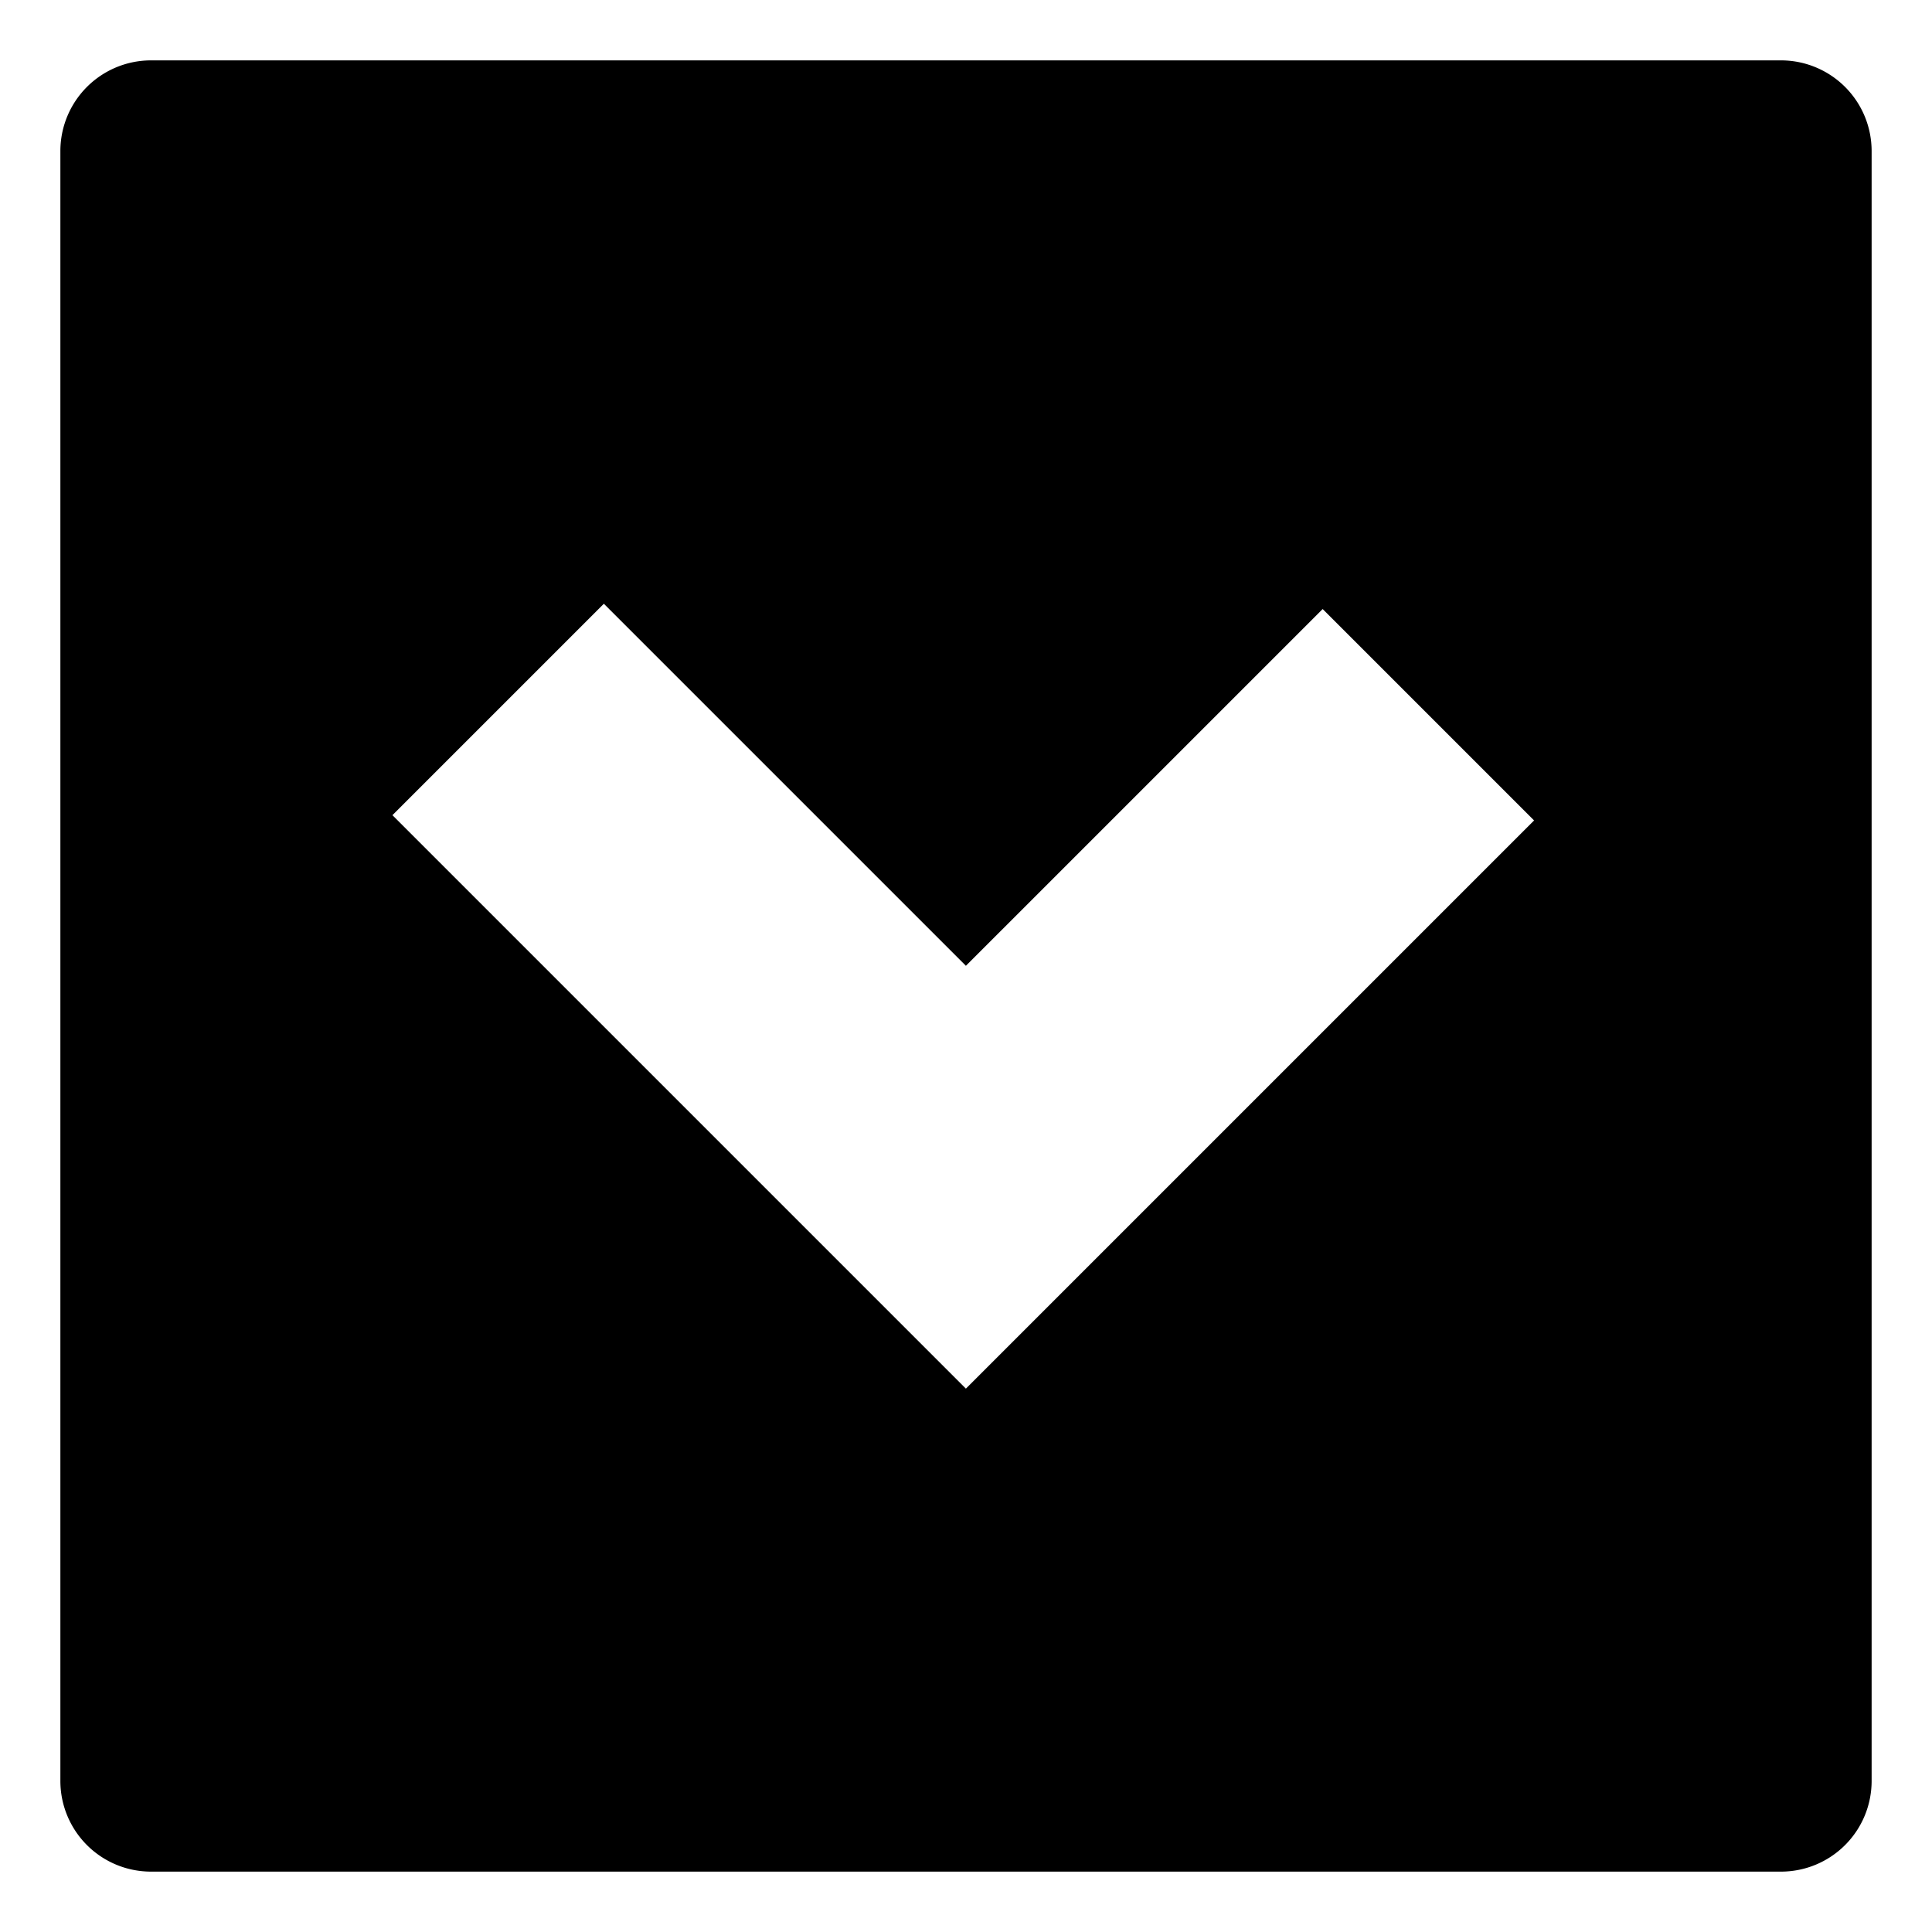 <svg xmlns="http://www.w3.org/2000/svg" viewBox="0 0 512 512">
  <path fill="currentColor" d="M472,16H40A24.028,24.028,0,0,0,16,40V472a24.028,24.028,0,0,0,24,24H472a24.028,24.028,0,0,0,24-24V40A24.028,24.028,0,0,0,472,16ZM255.973,368,104,216.027,160.027,160l95.946,95.946L350.519,161.4l56.026,56.027Z" class="ci-primary"/>
</svg>
